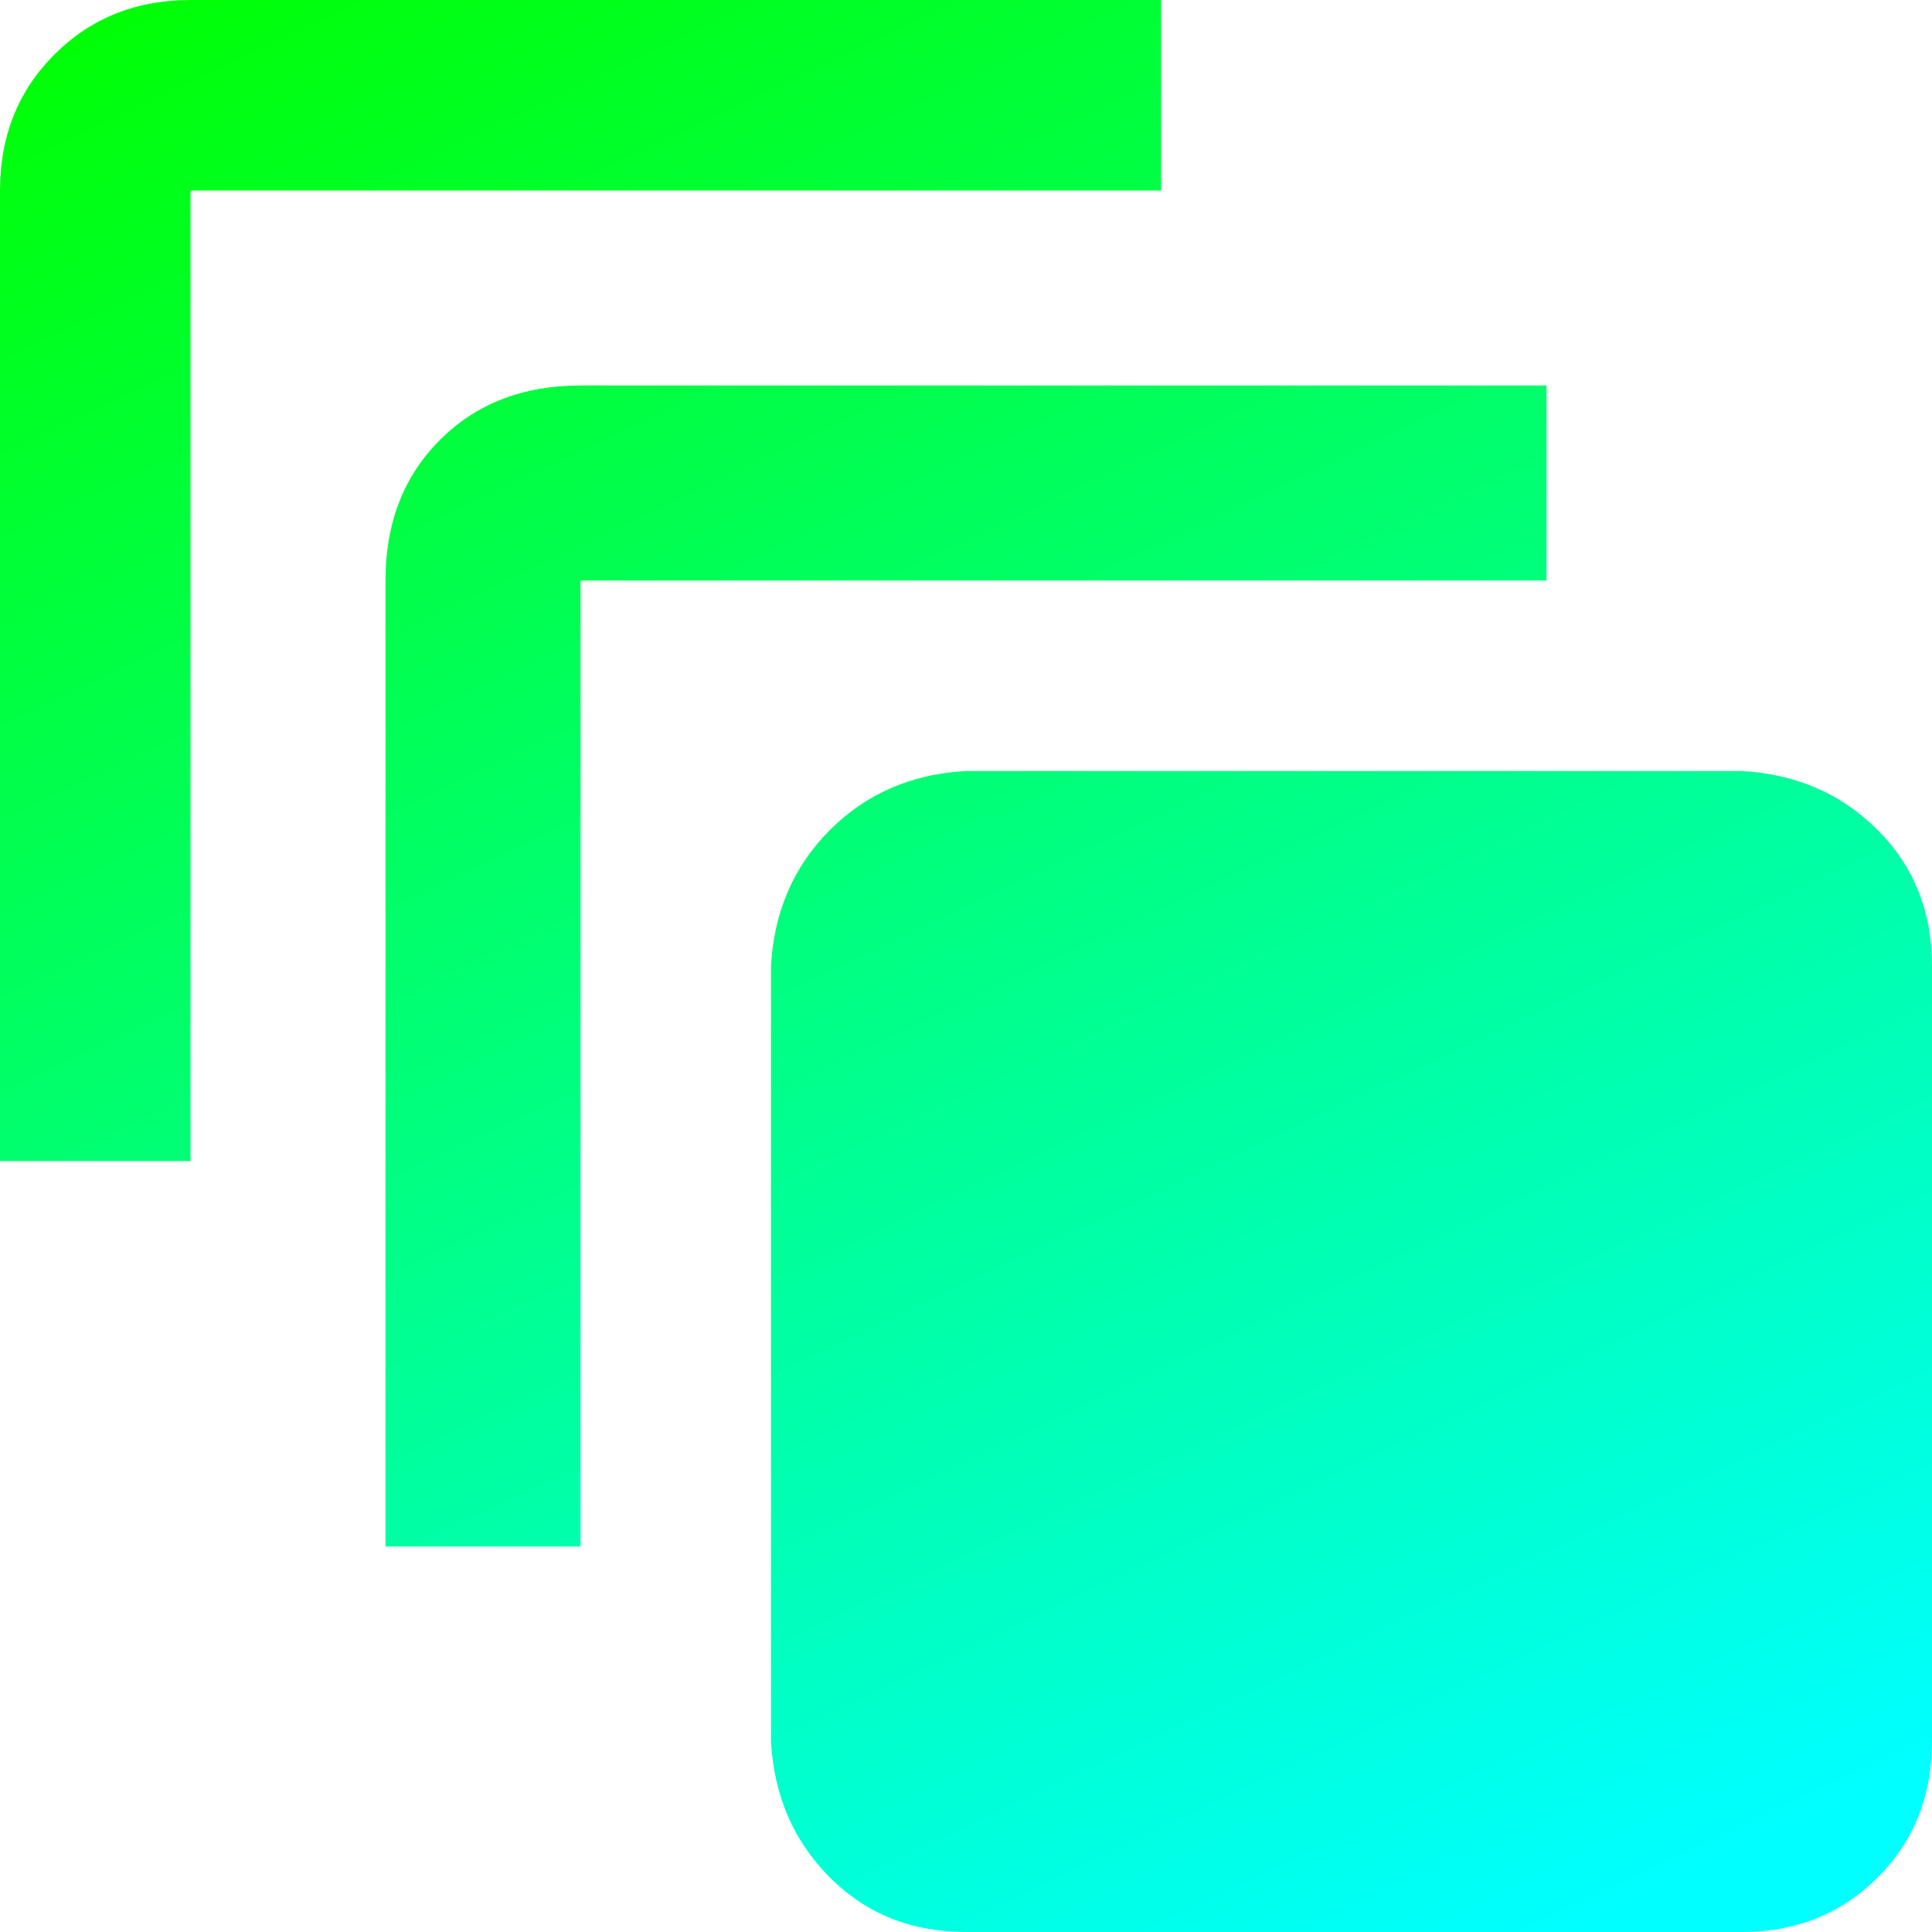 <svg width="40mm" height="40mm" version="1.1" viewBox="0 0 40 40" xmlns="http://www.w3.org/2000/svg">
<g transform="translate(6.2743e-7 -0)">
<g stroke-width="1.202" aria-label="𧻓">

<style>
@keyframes animate {
0% {
filter: hue-rotate(360deg);}
100% {
filter: hue-rotate(0deg);}
}
path {
fill: url(#grad);
animation: animate linear 5s infinite ;
}
</style>

<linearGradient id="grad" gradientTransform="rotate (45)">
<stop offset="0%" stop-color="#0f0" />
<stop offset="100%" stop-color="#0ff" />
</linearGradient>

<path d="m3.944 1.5991e-4q-1.69 0-2.817 1.127-1.127 1.127-1.127 2.817v20.094h3.944v-20.094h20.094v-3.944zm8.075 7.981q-1.784 0-2.911 1.127-1.127 1.127-1.127 2.911v20h4.038v-20h20v-4.038zm7.981 7.981q-1.69 0.094-2.817 1.221-1.127 1.127-1.221 2.817v16.056q0.094 1.69 1.221 2.817 1.127 1.127 2.817 1.127h16.056q1.69 0 2.817-1.127t1.127-2.817v-16.056q0-1.69-1.127-2.817t-2.817-1.221z"/>
</g>
</g>
</svg>
